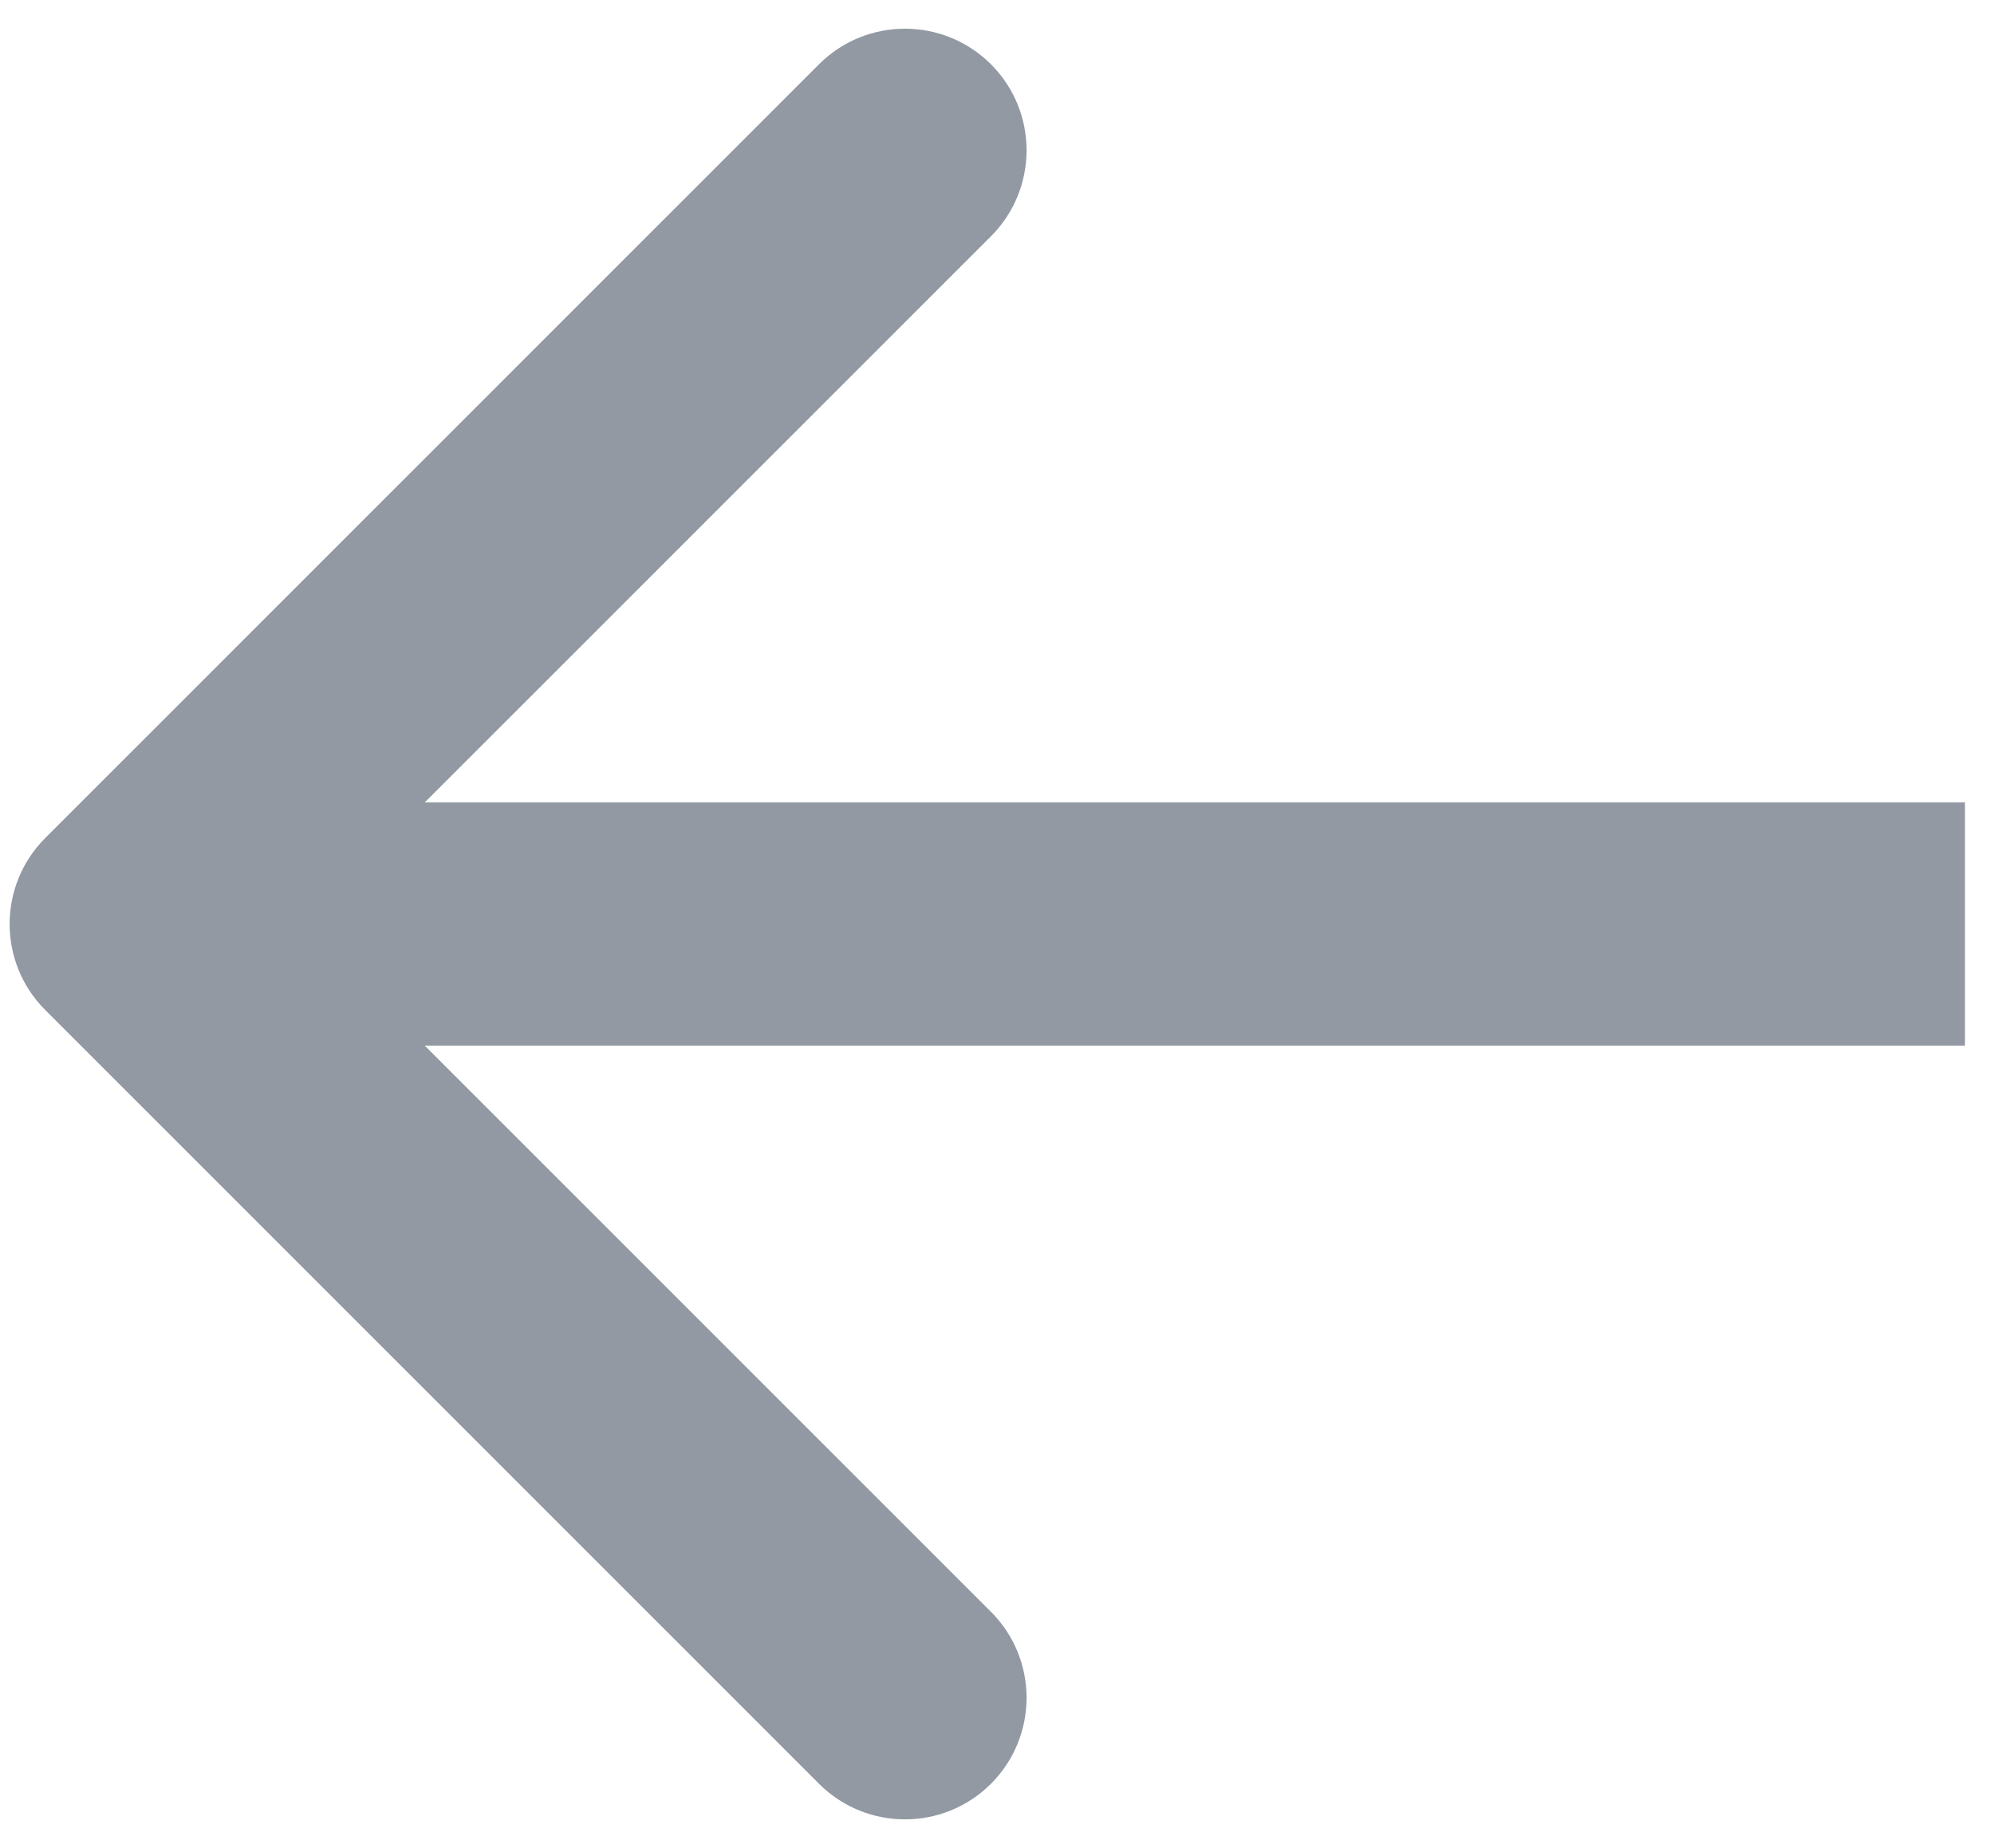 <svg width="41" height="38" viewBox="0 0 41 38" fill="none" xmlns="http://www.w3.org/2000/svg">
<path d="M0.93 17.232C-0.046 18.209 -0.046 19.791 0.93 20.768L16.84 36.678C17.816 37.654 19.399 37.654 20.376 36.678C21.352 35.701 21.352 34.118 20.376 33.142L6.233 19L20.376 4.858C21.352 3.882 21.352 2.299 20.376 1.322C19.399 0.346 17.816 0.346 16.84 1.322L0.93 17.232ZM40.403 16.5L2.698 16.5L2.698 21.5L40.403 21.5L40.403 16.5Z" fill="#9299A3"/>
</svg>
